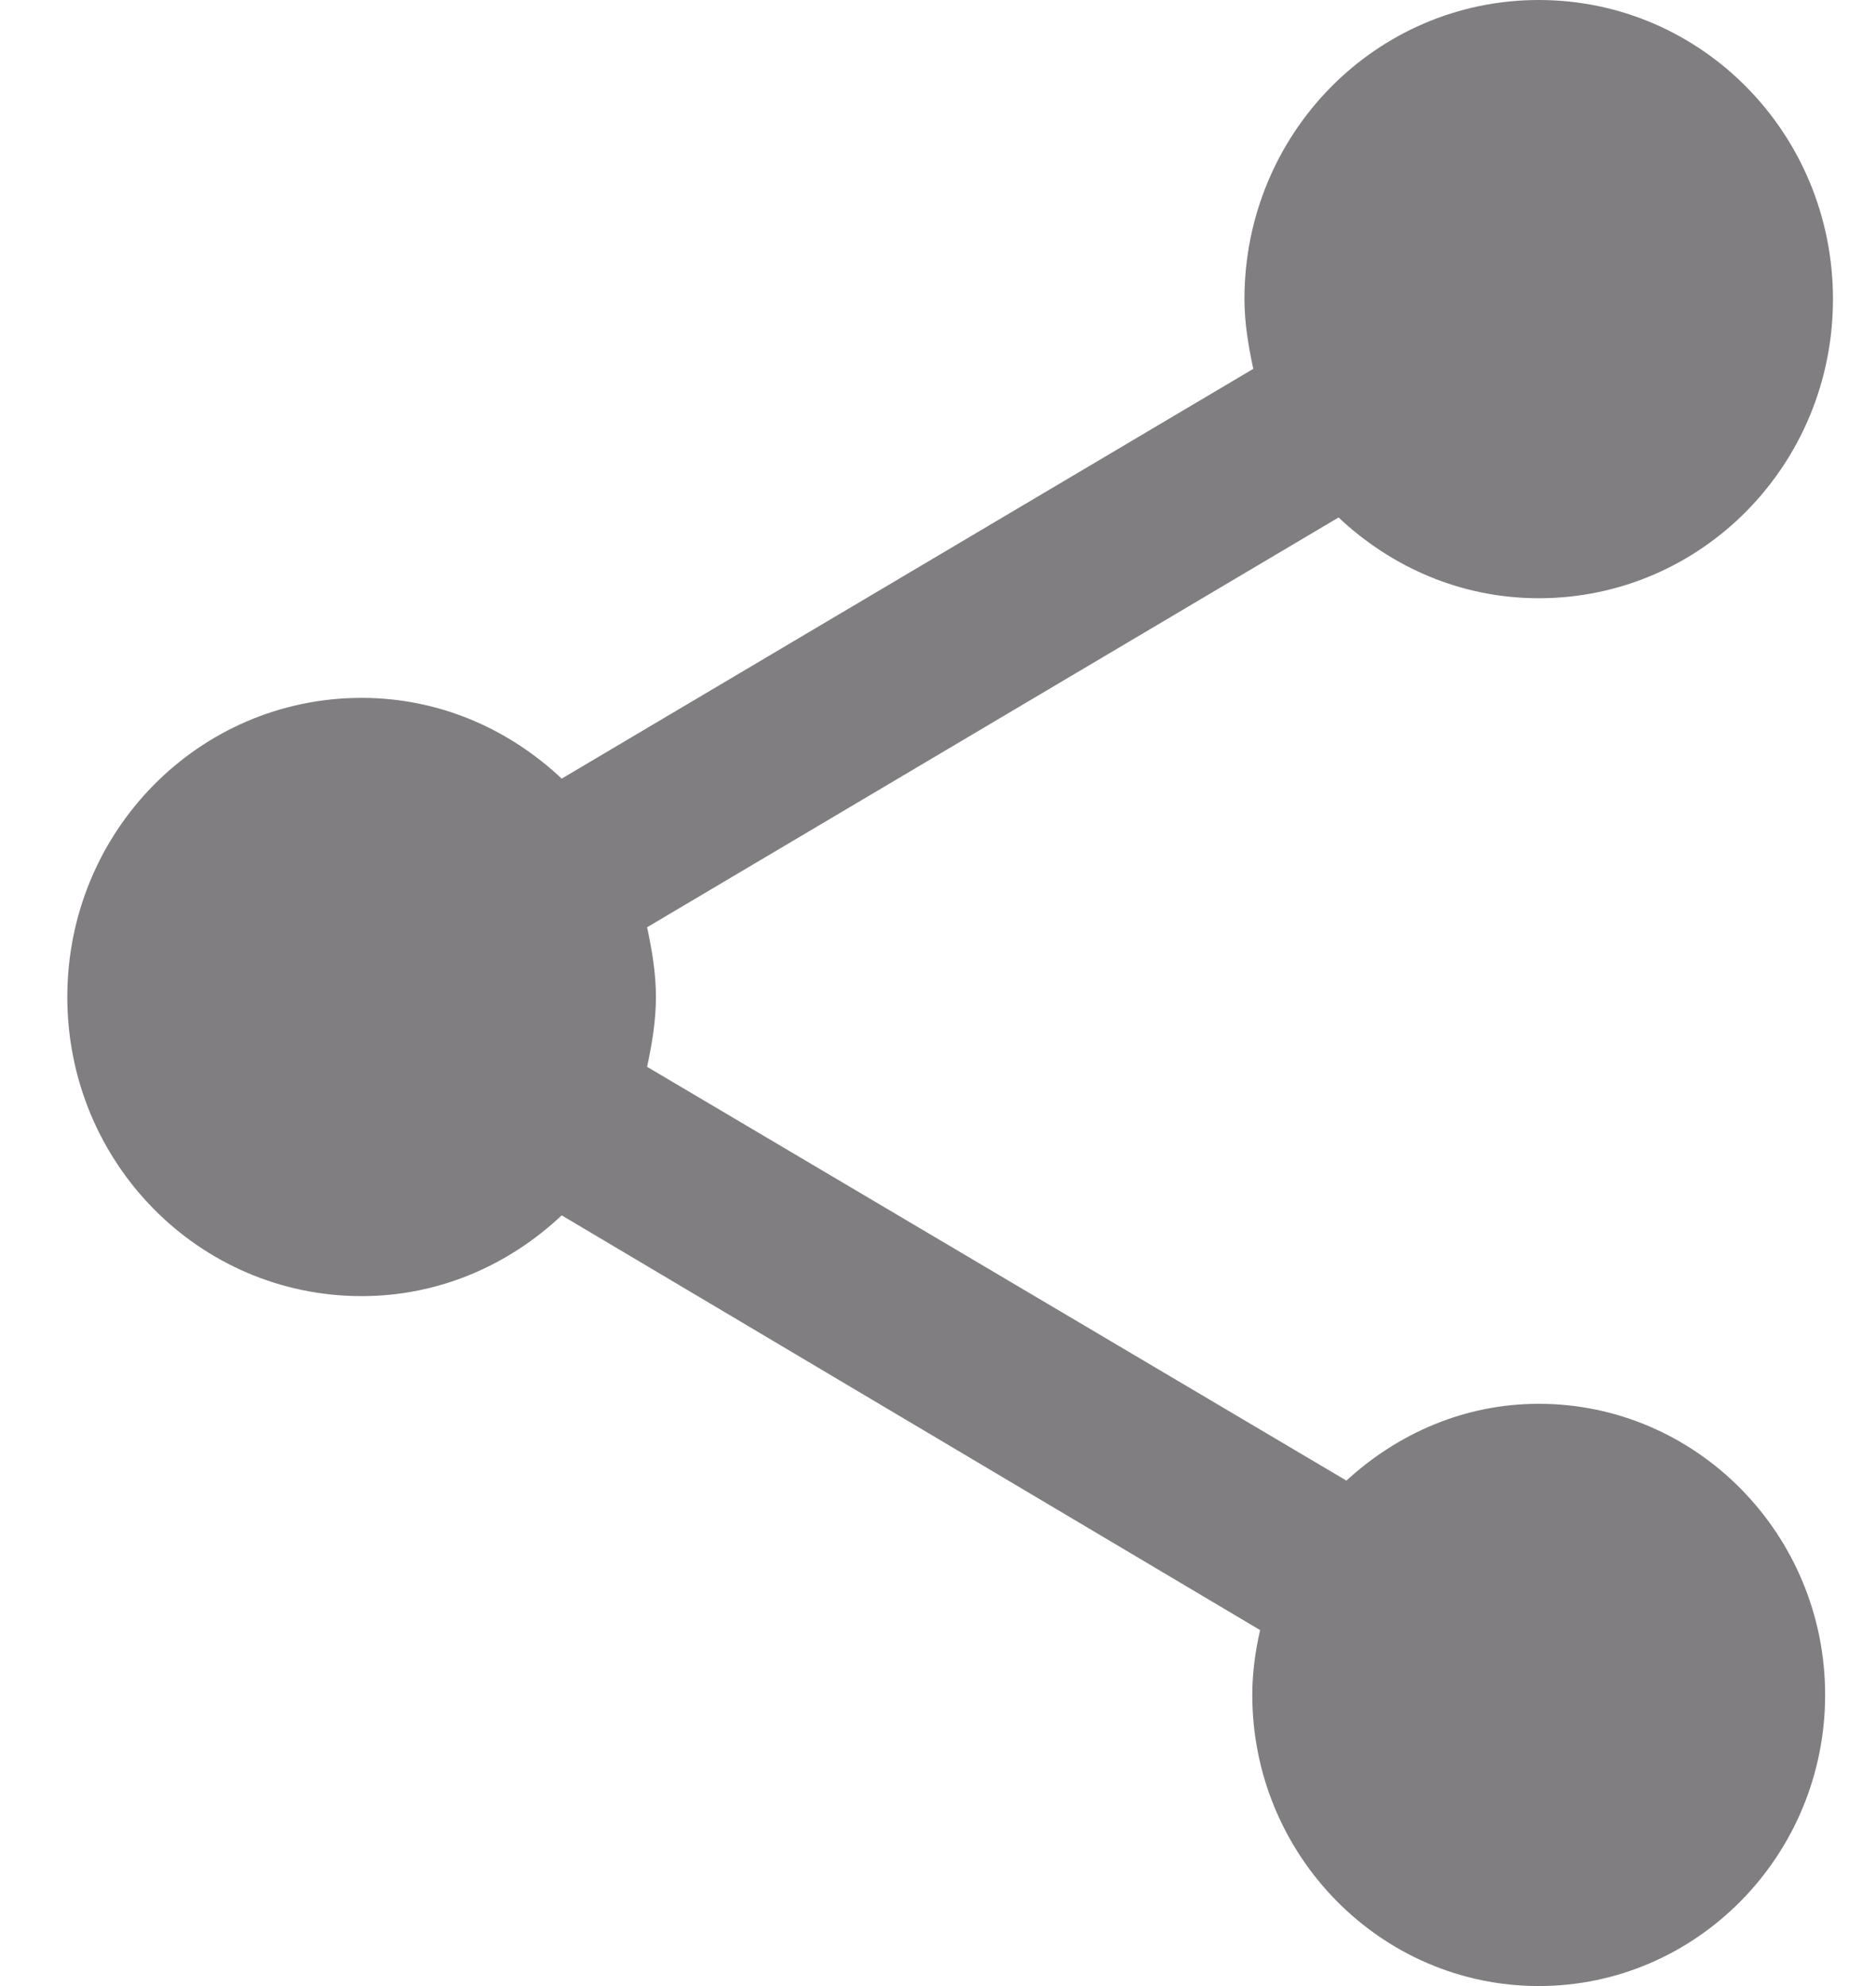 <svg width="17" height="18" viewBox="0 0 17 18" fill="none" xmlns="http://www.w3.org/2000/svg">
<path d="M13.944 12.723C13.268 12.723 12.664 12.994 12.201 13.419L5.864 9.669C5.908 9.461 5.944 9.253 5.944 9.036C5.944 8.819 5.908 8.611 5.864 8.404L12.13 4.69C12.61 5.142 13.242 5.422 13.944 5.422C15.419 5.422 16.61 4.211 16.61 2.711C16.61 1.211 15.419 0 13.944 0C12.468 0 11.277 1.211 11.277 2.711C11.277 2.928 11.313 3.136 11.357 3.343L5.09 7.057C4.61 6.605 3.979 6.325 3.277 6.325C1.801 6.325 0.61 7.536 0.61 9.036C0.61 10.536 1.801 11.747 3.277 11.747C3.979 11.747 4.61 11.467 5.09 11.015L11.419 14.774C11.375 14.964 11.348 15.163 11.348 15.361C11.348 16.816 12.513 18 13.944 18C15.375 18 16.539 16.816 16.539 15.361C16.539 13.907 15.375 12.723 13.944 12.723Z" fill="#807E81"/>
</svg>
